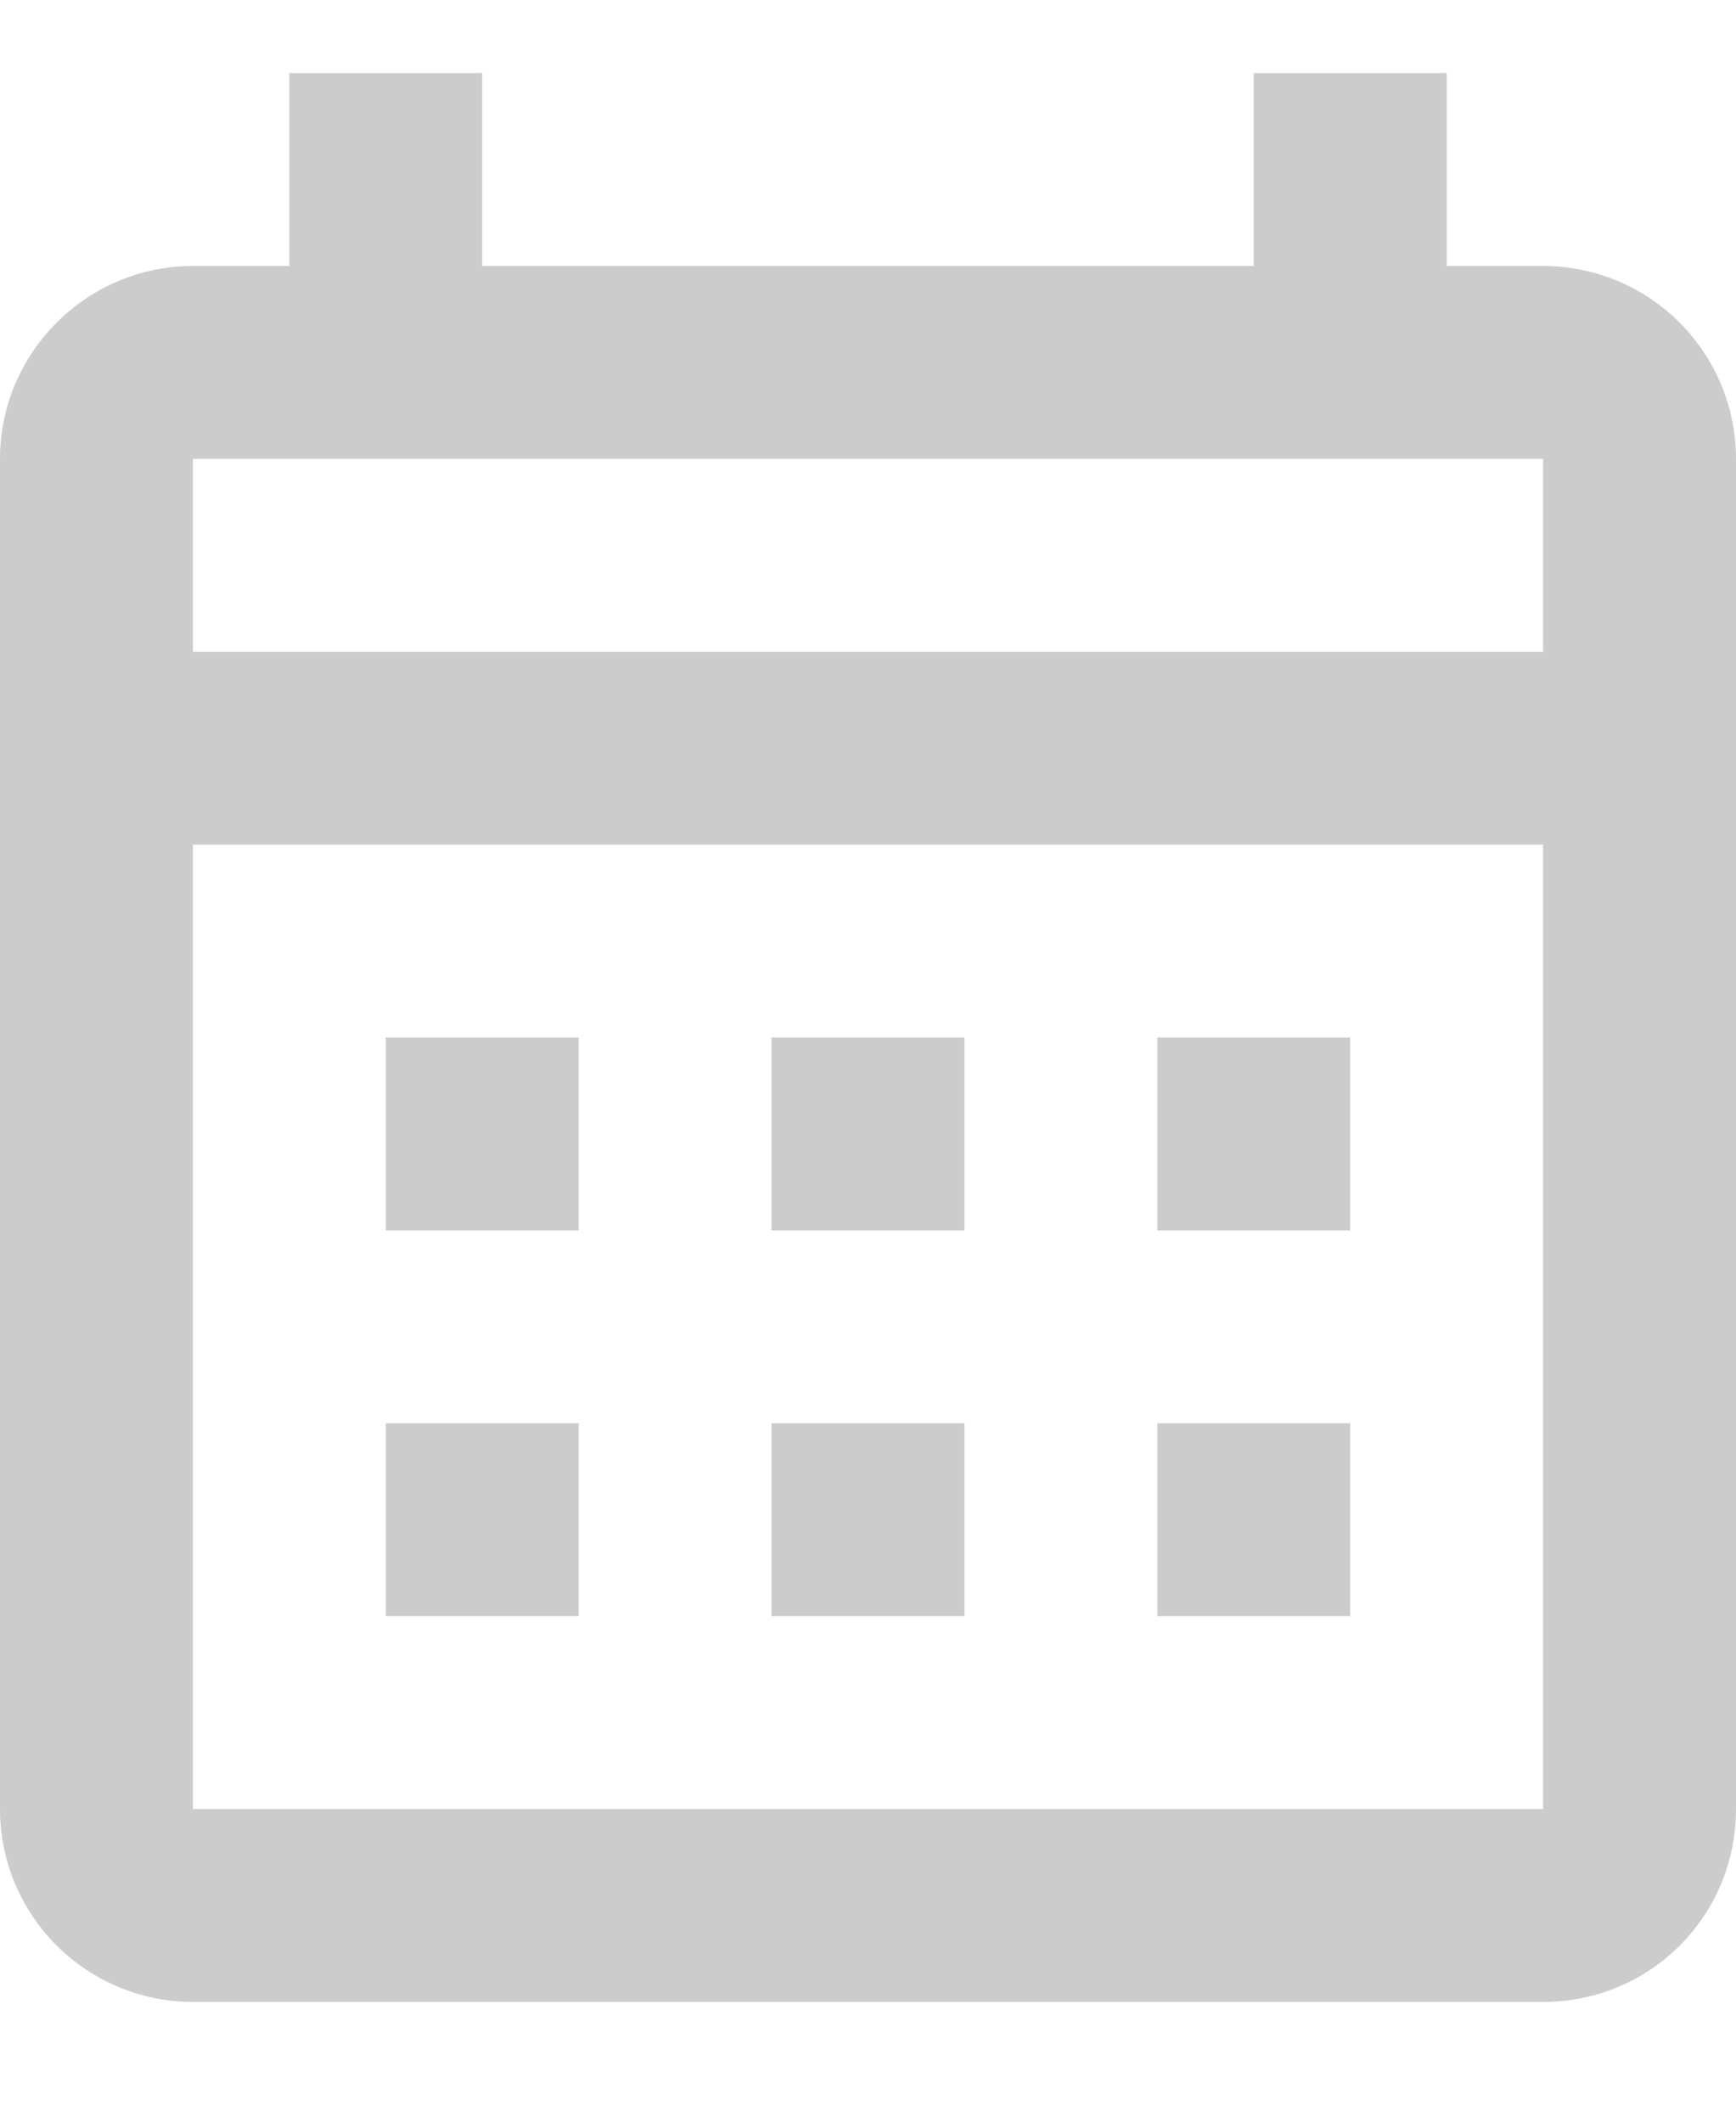 <svg width="18" height="22" viewBox="0 0 18 22" fill="none" xmlns="http://www.w3.org/2000/svg">
<g clip-path="url(#clip0_1_21745)">
<path d="M4 10.758H6V12.758H4V10.758ZM18 4.758V18.758C18 19.868 17.11 20.758 16 20.758H2C1.47 20.758 0.961 20.547 0.586 20.172C0.211 19.797 0 19.288 0 18.758V4.758C0 3.658 0.9 2.758 2 2.758H3V0.758H5V2.758H13V0.758H15V2.758H16C16.53 2.758 17.039 2.969 17.414 3.344C17.789 3.719 18 4.227 18 4.758ZM2 6.758H16V4.758H2V6.758ZM16 18.758V8.758H2V18.758H16ZM12 12.758V10.758H14V12.758H12ZM8 12.758V10.758H10V12.758H8ZM4 14.758H6V16.758H4V14.758ZM12 16.758V14.758H14V16.758H12ZM8 16.758V14.758H10V16.758H8Z" fill="#CCCCCC"/>
</g>
<defs>
<clipPath id="clip0_1_21745">
<rect width="18" height="21" fill="white" transform="translate(0 0.633)"/>
</clipPath>
</defs>
</svg>
